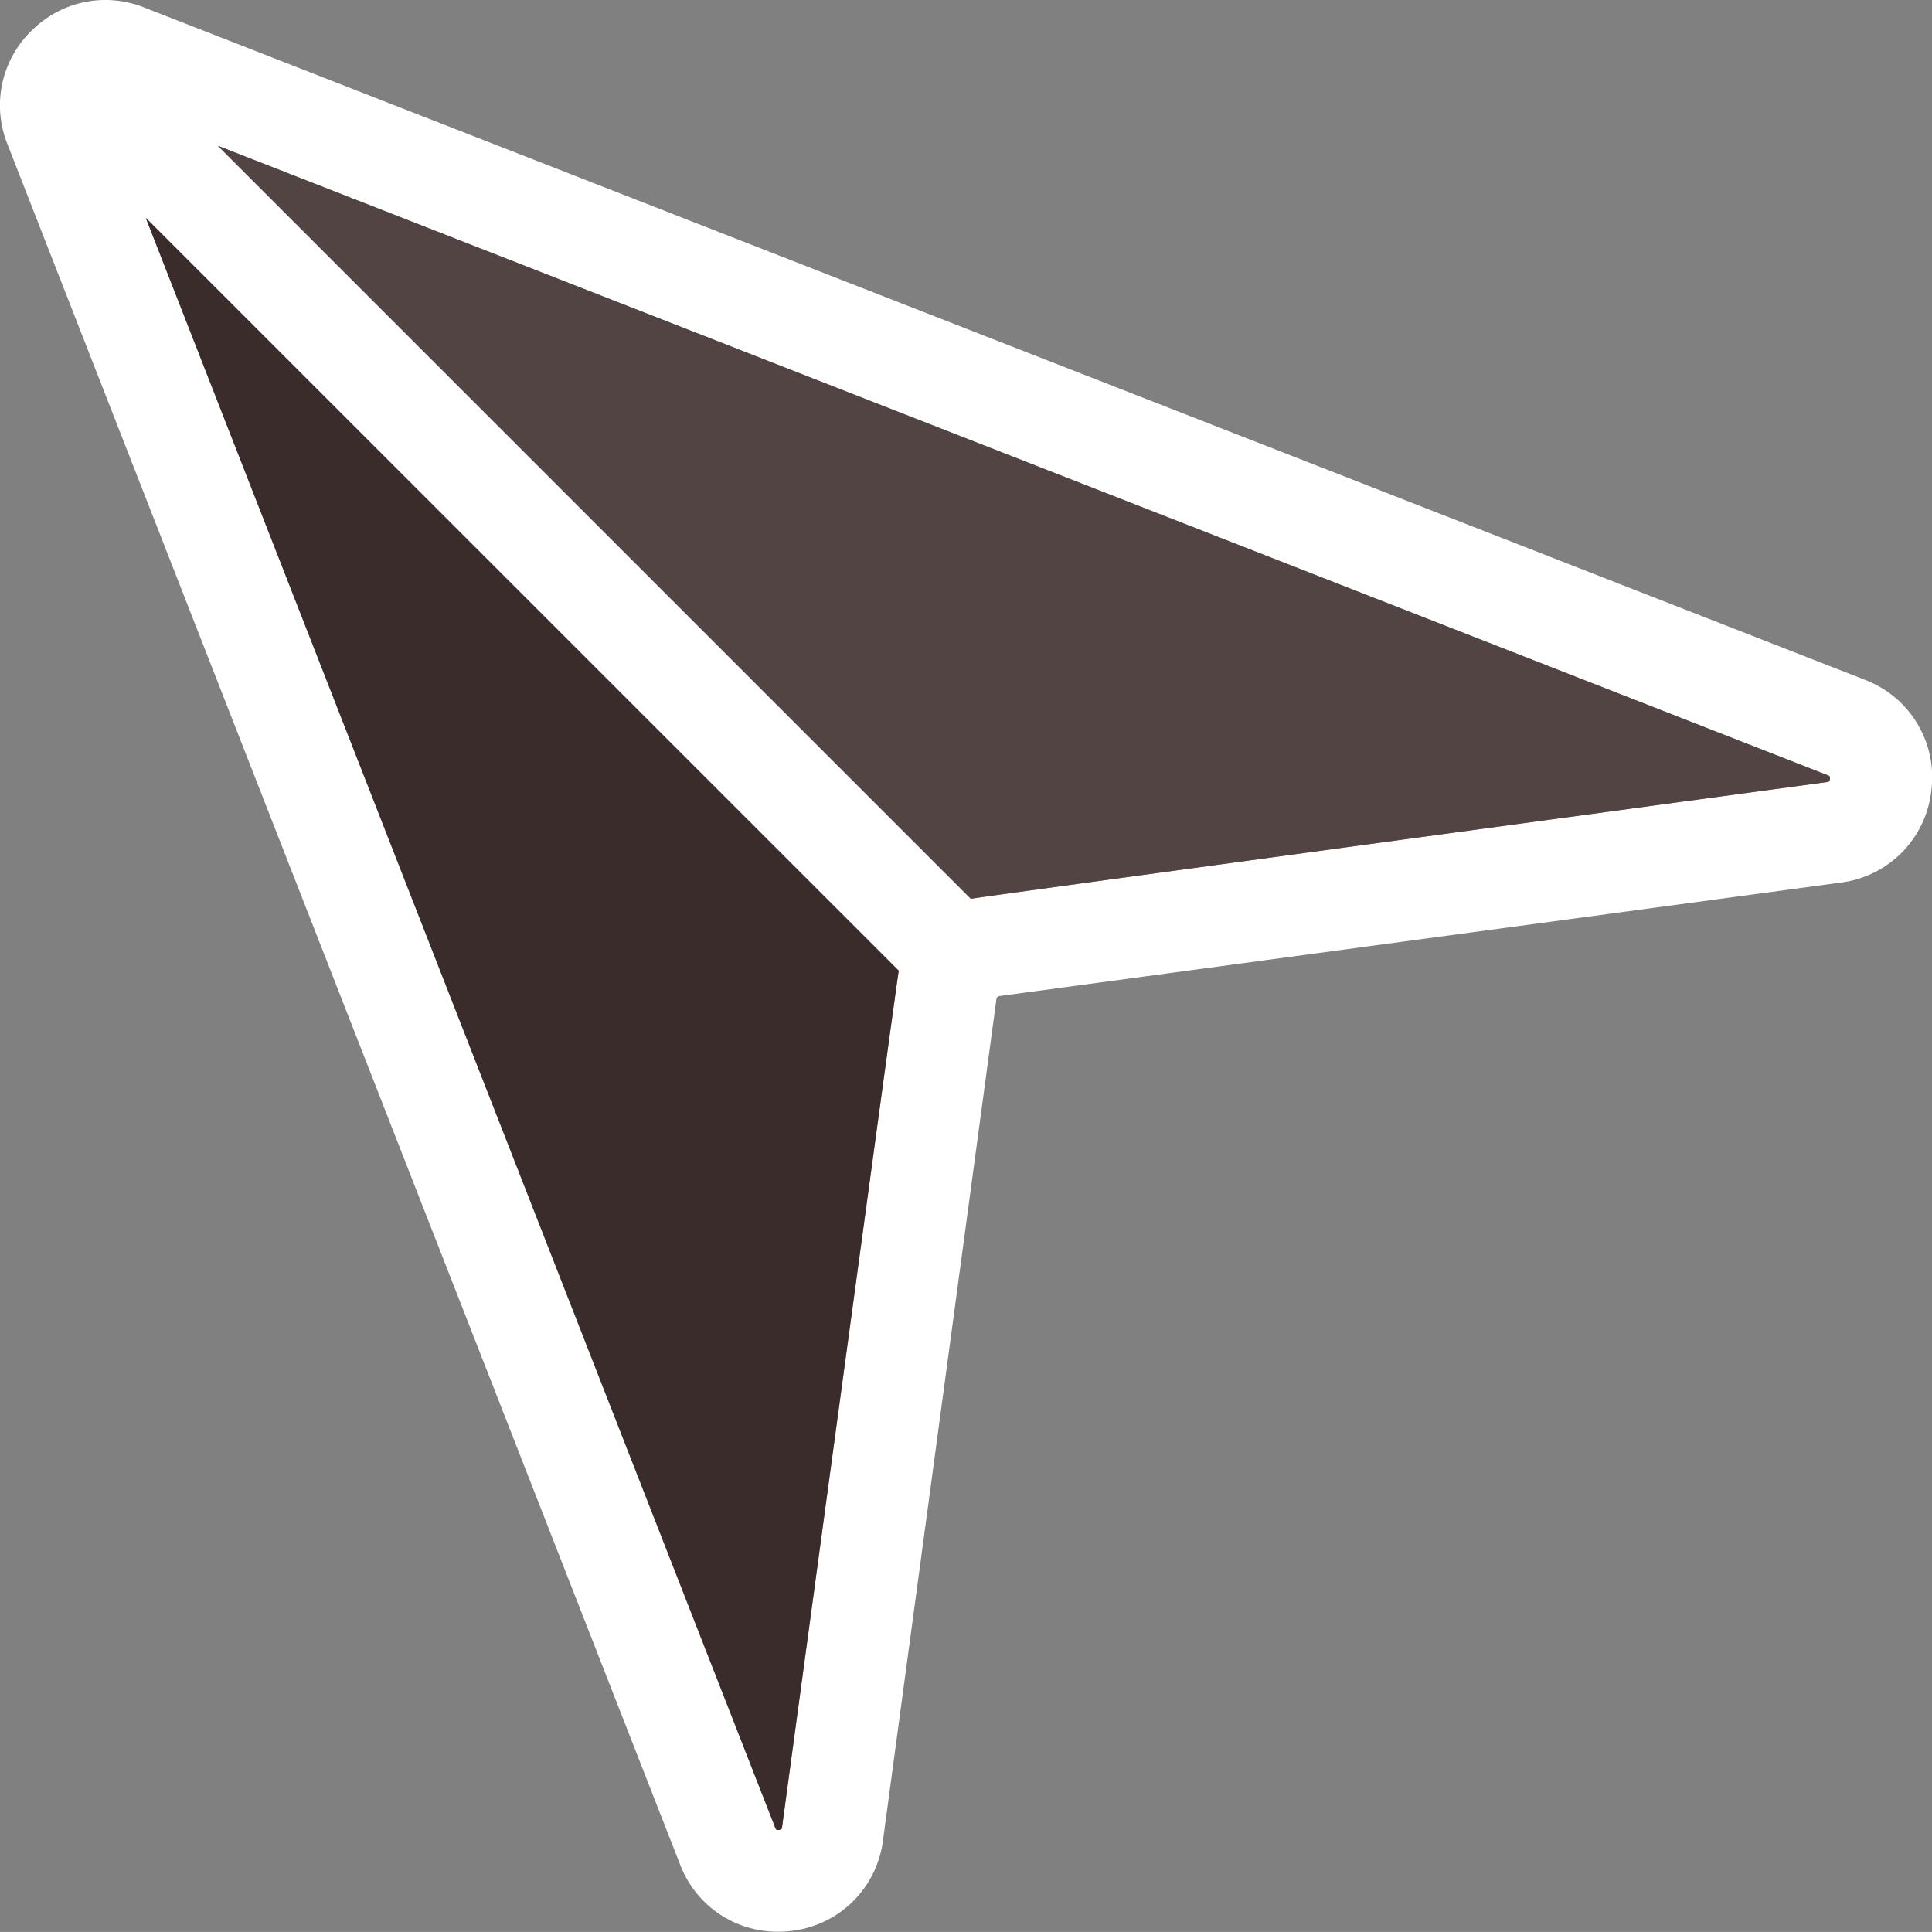 <svg xmlns="http://www.w3.org/2000/svg" width="40.429" height="40.428" viewBox="0 0 40.429 40.428">
  <rect x="0" y="0" width="40.429" height="40.428" fill="#808080" stroke="none"/>
  <g id="cursor3" transform="translate(-82.956 669.91)">
    <path id="Trazado_812" data-name="Trazado 812" d="M83.6-669.252a2.178,2.178,0,0,0-.489,2.357l14.079,36.008a2.177,2.177,0,0,0,2.044,1.4,2.4,2.4,0,0,0,.275-.016,2.18,2.18,0,0,0,1.925-1.9l2.373-17.6a.075.075,0,0,1,.064-.064l17.6-2.373a2.18,2.18,0,0,0,1.9-1.925,2.181,2.181,0,0,0-1.389-2.319L85.972-669.754a2.178,2.178,0,0,0-2.357.489l-.008.006Zm15.578,37.589L86.006-665.352,101.763-649.6c-.03.1-2.441,17.915-2.441,17.915-.005.039-.007.057-.065.064S99.192-631.626,99.178-631.663Zm4.093-19.44L87.514-666.86,121.2-653.688c.037.014.053.021.047.078s-.025.06-.064.065C121.186-653.545,103.373-651.133,103.271-651.1Z" transform="translate(0)" fill="#fff"/>
    <path id="Trazado_813" data-name="Trazado 813" d="M121.576-612.189,134.749-578.5c.014.037.02.054.078.047s.06-.025.065-.064c0,0,2.412-17.812,2.441-17.915Z" transform="translate(-35.57 -53.163)" fill="#3b2c2c"/>
    <path id="Trazado_814" data-name="Trazado 814" d="M140.677-631.29l15.757,15.757c.1-.03,17.915-2.441,17.915-2.441.039-.005.057-.008.064-.065s-.01-.064-.047-.078Z" transform="translate(-53.163 -35.57)" fill="#534444"/>
  </g>
</svg>
